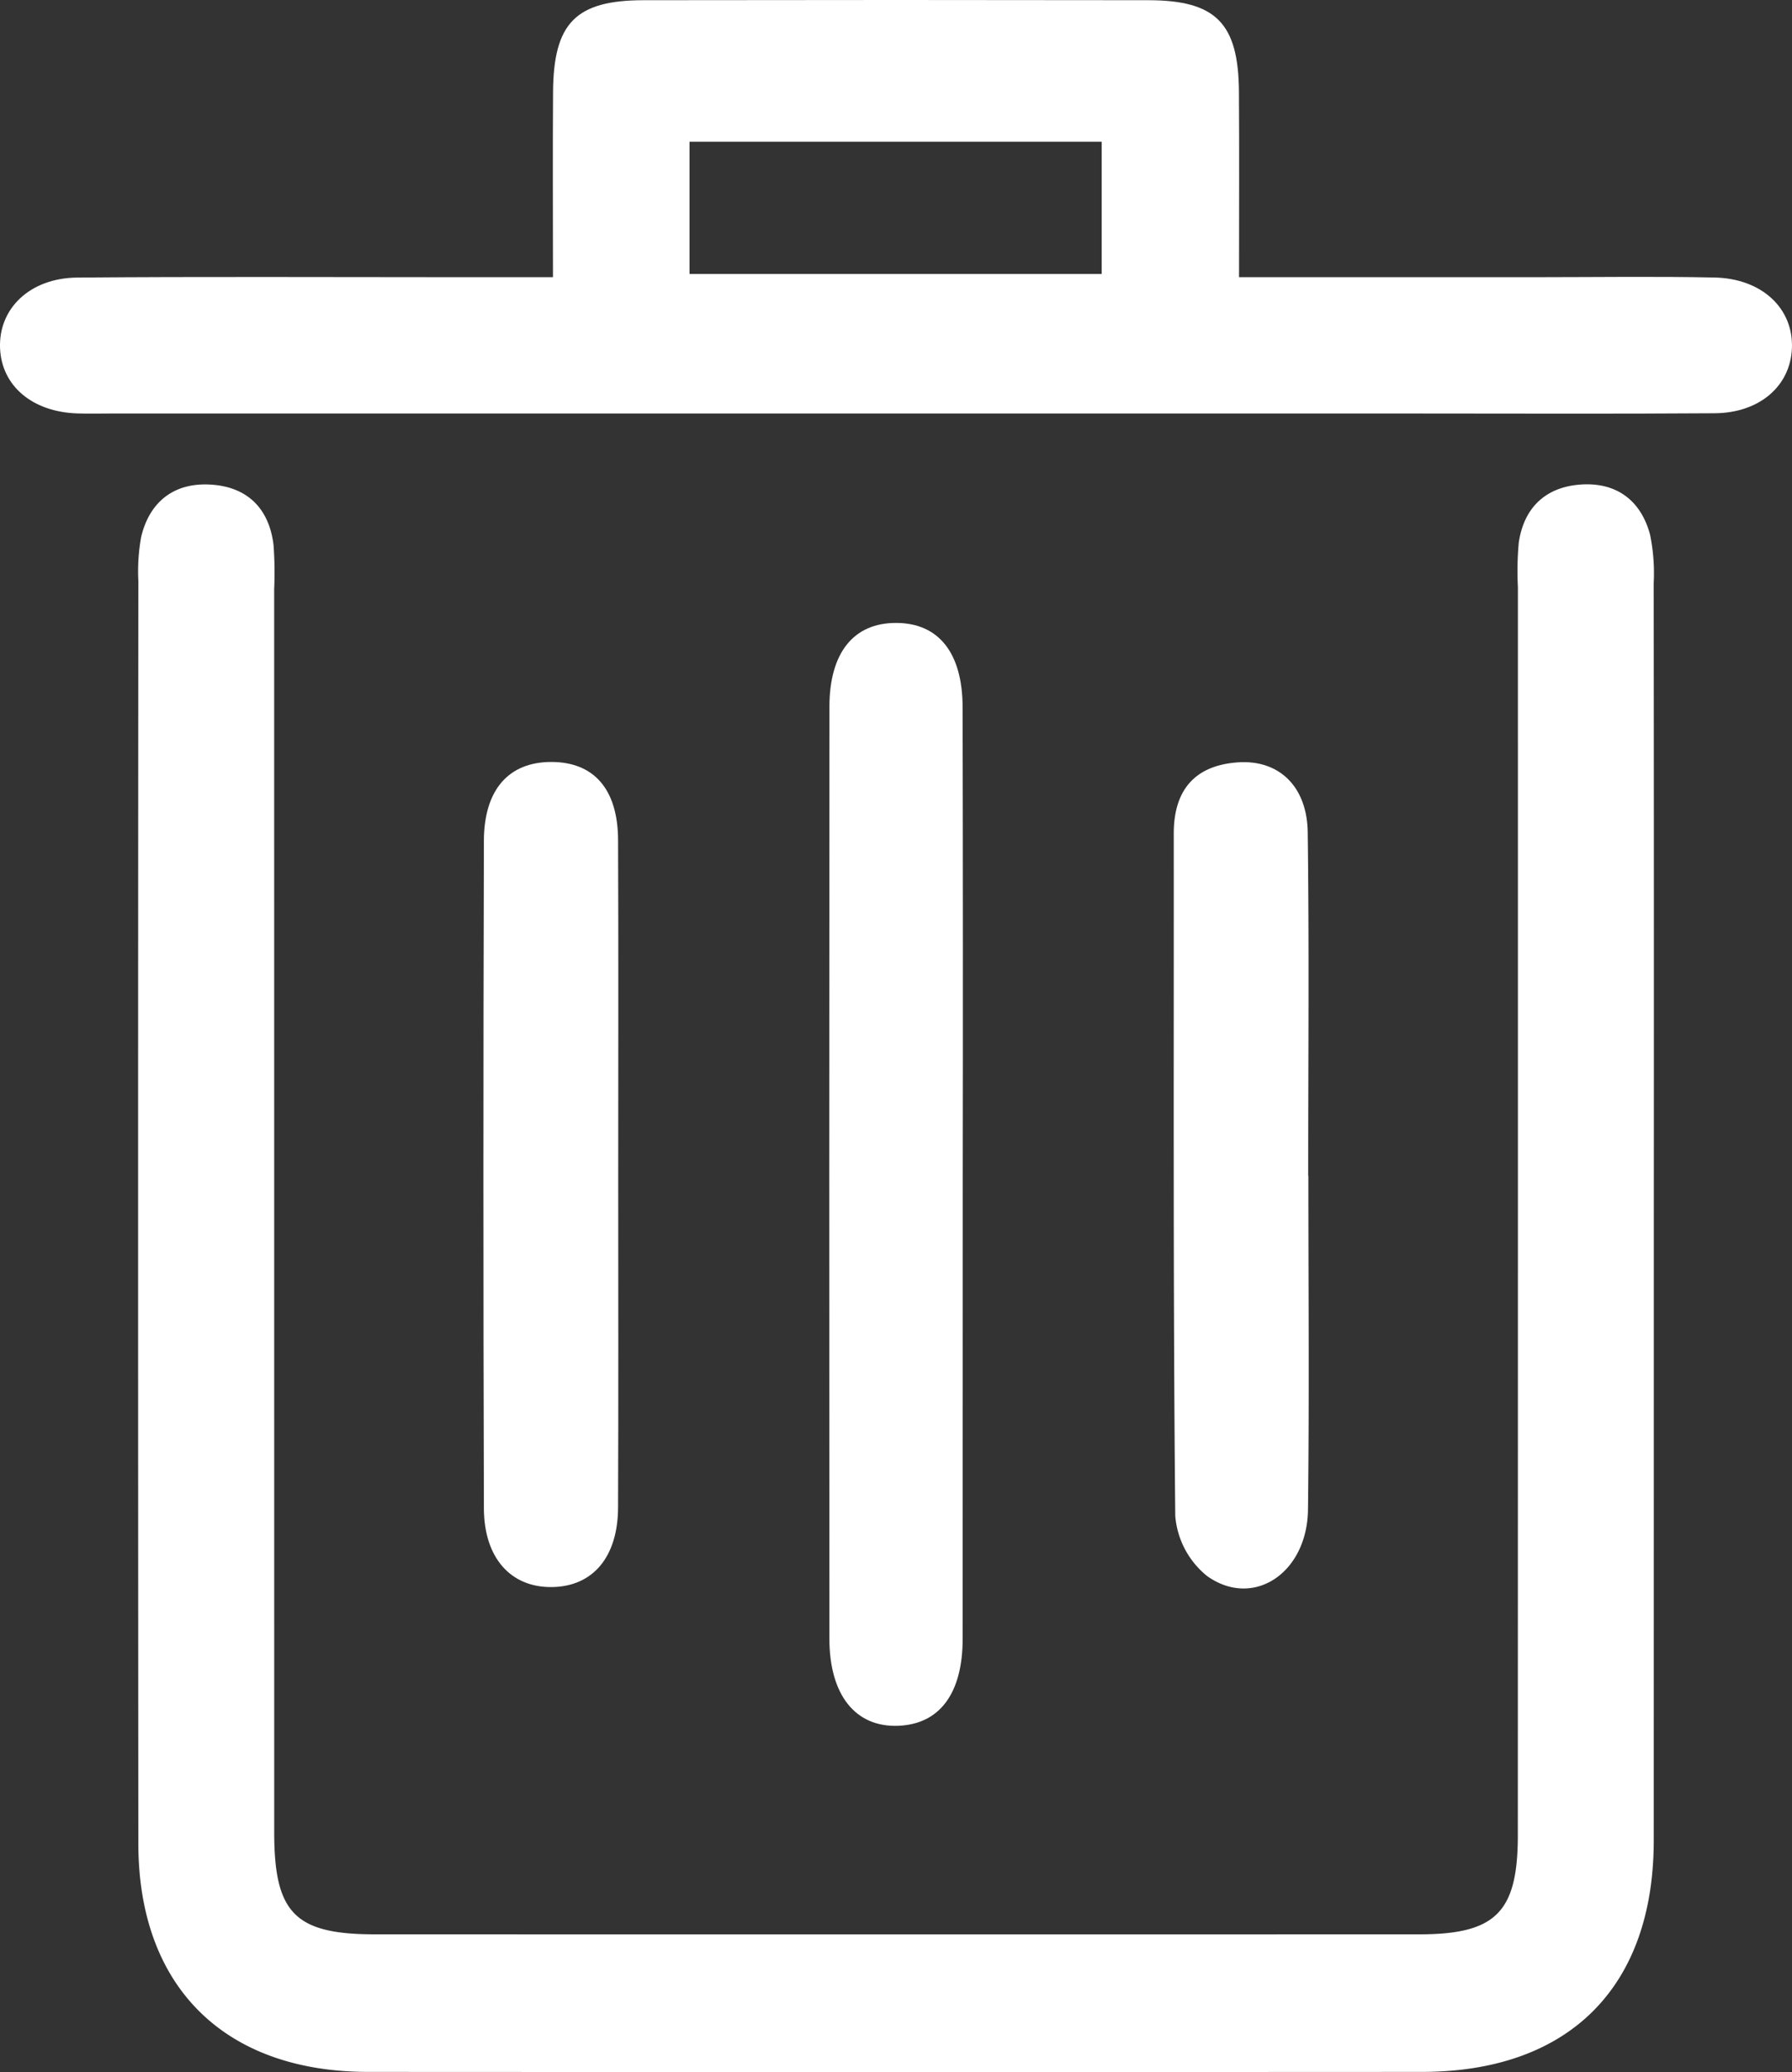 <svg id="Group_274" data-name="Group 274" xmlns="http://www.w3.org/2000/svg" width="282" height="326" viewBox="0 0 282 326">
  <rect x="0" y="0" width="282" height="326" fill="#333333" stroke="none"/>
  <g id="Group_45" data-name="Group 45" transform="translate(0)">
    <path id="Path_22" data-name="Path 22" d="M1163.185,498.994q0,48.7-.012,97.409c-.036,23.056-13.374,36.323-36.5,36.334q-82.906.042-165.81,0c-22.622-.014-36.144-13.394-36.163-35.9q-.078-99.342,0-198.686a30.391,30.391,0,0,1,.441-6.9c1.294-5.466,5.044-8.466,10.576-8.267,5.857.212,9.536,3.52,10.258,9.521a58.391,58.391,0,0,1,.1,6.953q.007,97.8.008,195.594c0,12.723,3.281,16.039,15.879,16.042q82.133.016,164.268,0c12.1,0,15.552-3.464,15.555-15.6q.02-98.186.01-196.369a49.566,49.566,0,0,1,.132-6.947c.8-5.594,4.277-8.813,9.783-9.187,5.539-.377,9.423,2.45,10.876,7.857a29.955,29.955,0,0,1,.579,7.652Q1163.214,448.741,1163.185,498.994Z" transform="translate(-902.93 -306.759)" fill="#fff"/>
    <path id="Path_23" data-name="Path 23" d="M997.628,377.087c0-10.168-.05-19.651.013-29.131.072-10.854,3.564-14.427,14.226-14.446q39.731-.065,79.459,0c10.649.017,14.18,3.623,14.252,14.436.063,9.481.014,18.961.014,29.14,16.291,0,31.678,0,47.068,0,9.258,0,18.516-.142,27.77.054,7.473.159,12.416,4.882,12.17,11.118-.232,5.925-5.071,10.189-12.157,10.238-15.944.113-31.888.039-47.83.039H928.177c-1.8,0-3.6.048-5.4-.012-7.087-.236-11.918-4.33-12.159-10.265-.254-6.231,4.688-11.048,12.162-11.111,19.542-.162,39.086-.06,58.631-.061C986.515,377.087,991.617,377.087,997.628,377.087Zm21.488-.507h64.862V355.774h-64.862Z" transform="translate(-910.61 -333.478)" fill="#fff"/>
    <path id="Path_24" data-name="Path 24" d="M1016.2,484.314q0,36.264-.013,72.527c-.016,8.619-3.654,13.408-10.136,13.66-6.726.263-10.832-4.818-10.838-13.722q-.047-73.3.006-146.6c.007-8.545,3.834-13.205,10.5-13.193s10.439,4.673,10.459,13.257Q1016.258,447.278,1016.2,484.314Z" transform="translate(-864.696 -298.979)" fill="#fff"/>
    <path id="Path_25" data-name="Path 25" d="M981.131,476.685c0,17.246.048,34.49-.024,51.736-.029,7.833-3.995,12.448-10.437,12.517-6.416.068-10.654-4.538-10.677-12.4q-.151-52.506,0-105.015c.024-8.087,3.942-12.38,10.561-12.4,6.726-.016,10.52,4.247,10.555,12.273C981.182,441.164,981.131,458.925,981.131,476.685Z" transform="translate(-883.845 -291.241)" fill="#fff"/>
    <path id="Path_26" data-name="Path 26" d="M1051.519,476.243c0,17.5.153,35.006-.063,52.507-.122,9.964-8.567,15.613-15.85,10.464a13.536,13.536,0,0,1-5.035-9.48c-.353-35.775-.213-71.553-.238-107.332-.006-6.789,3.232-10.715,10.02-11.22,6.479-.483,10.967,3.722,11.061,11.007.238,18.015.078,36.035.078,54.052Z" transform="translate(-845.624 -291.233)" fill="#fff"/>
  </g>
</svg>
